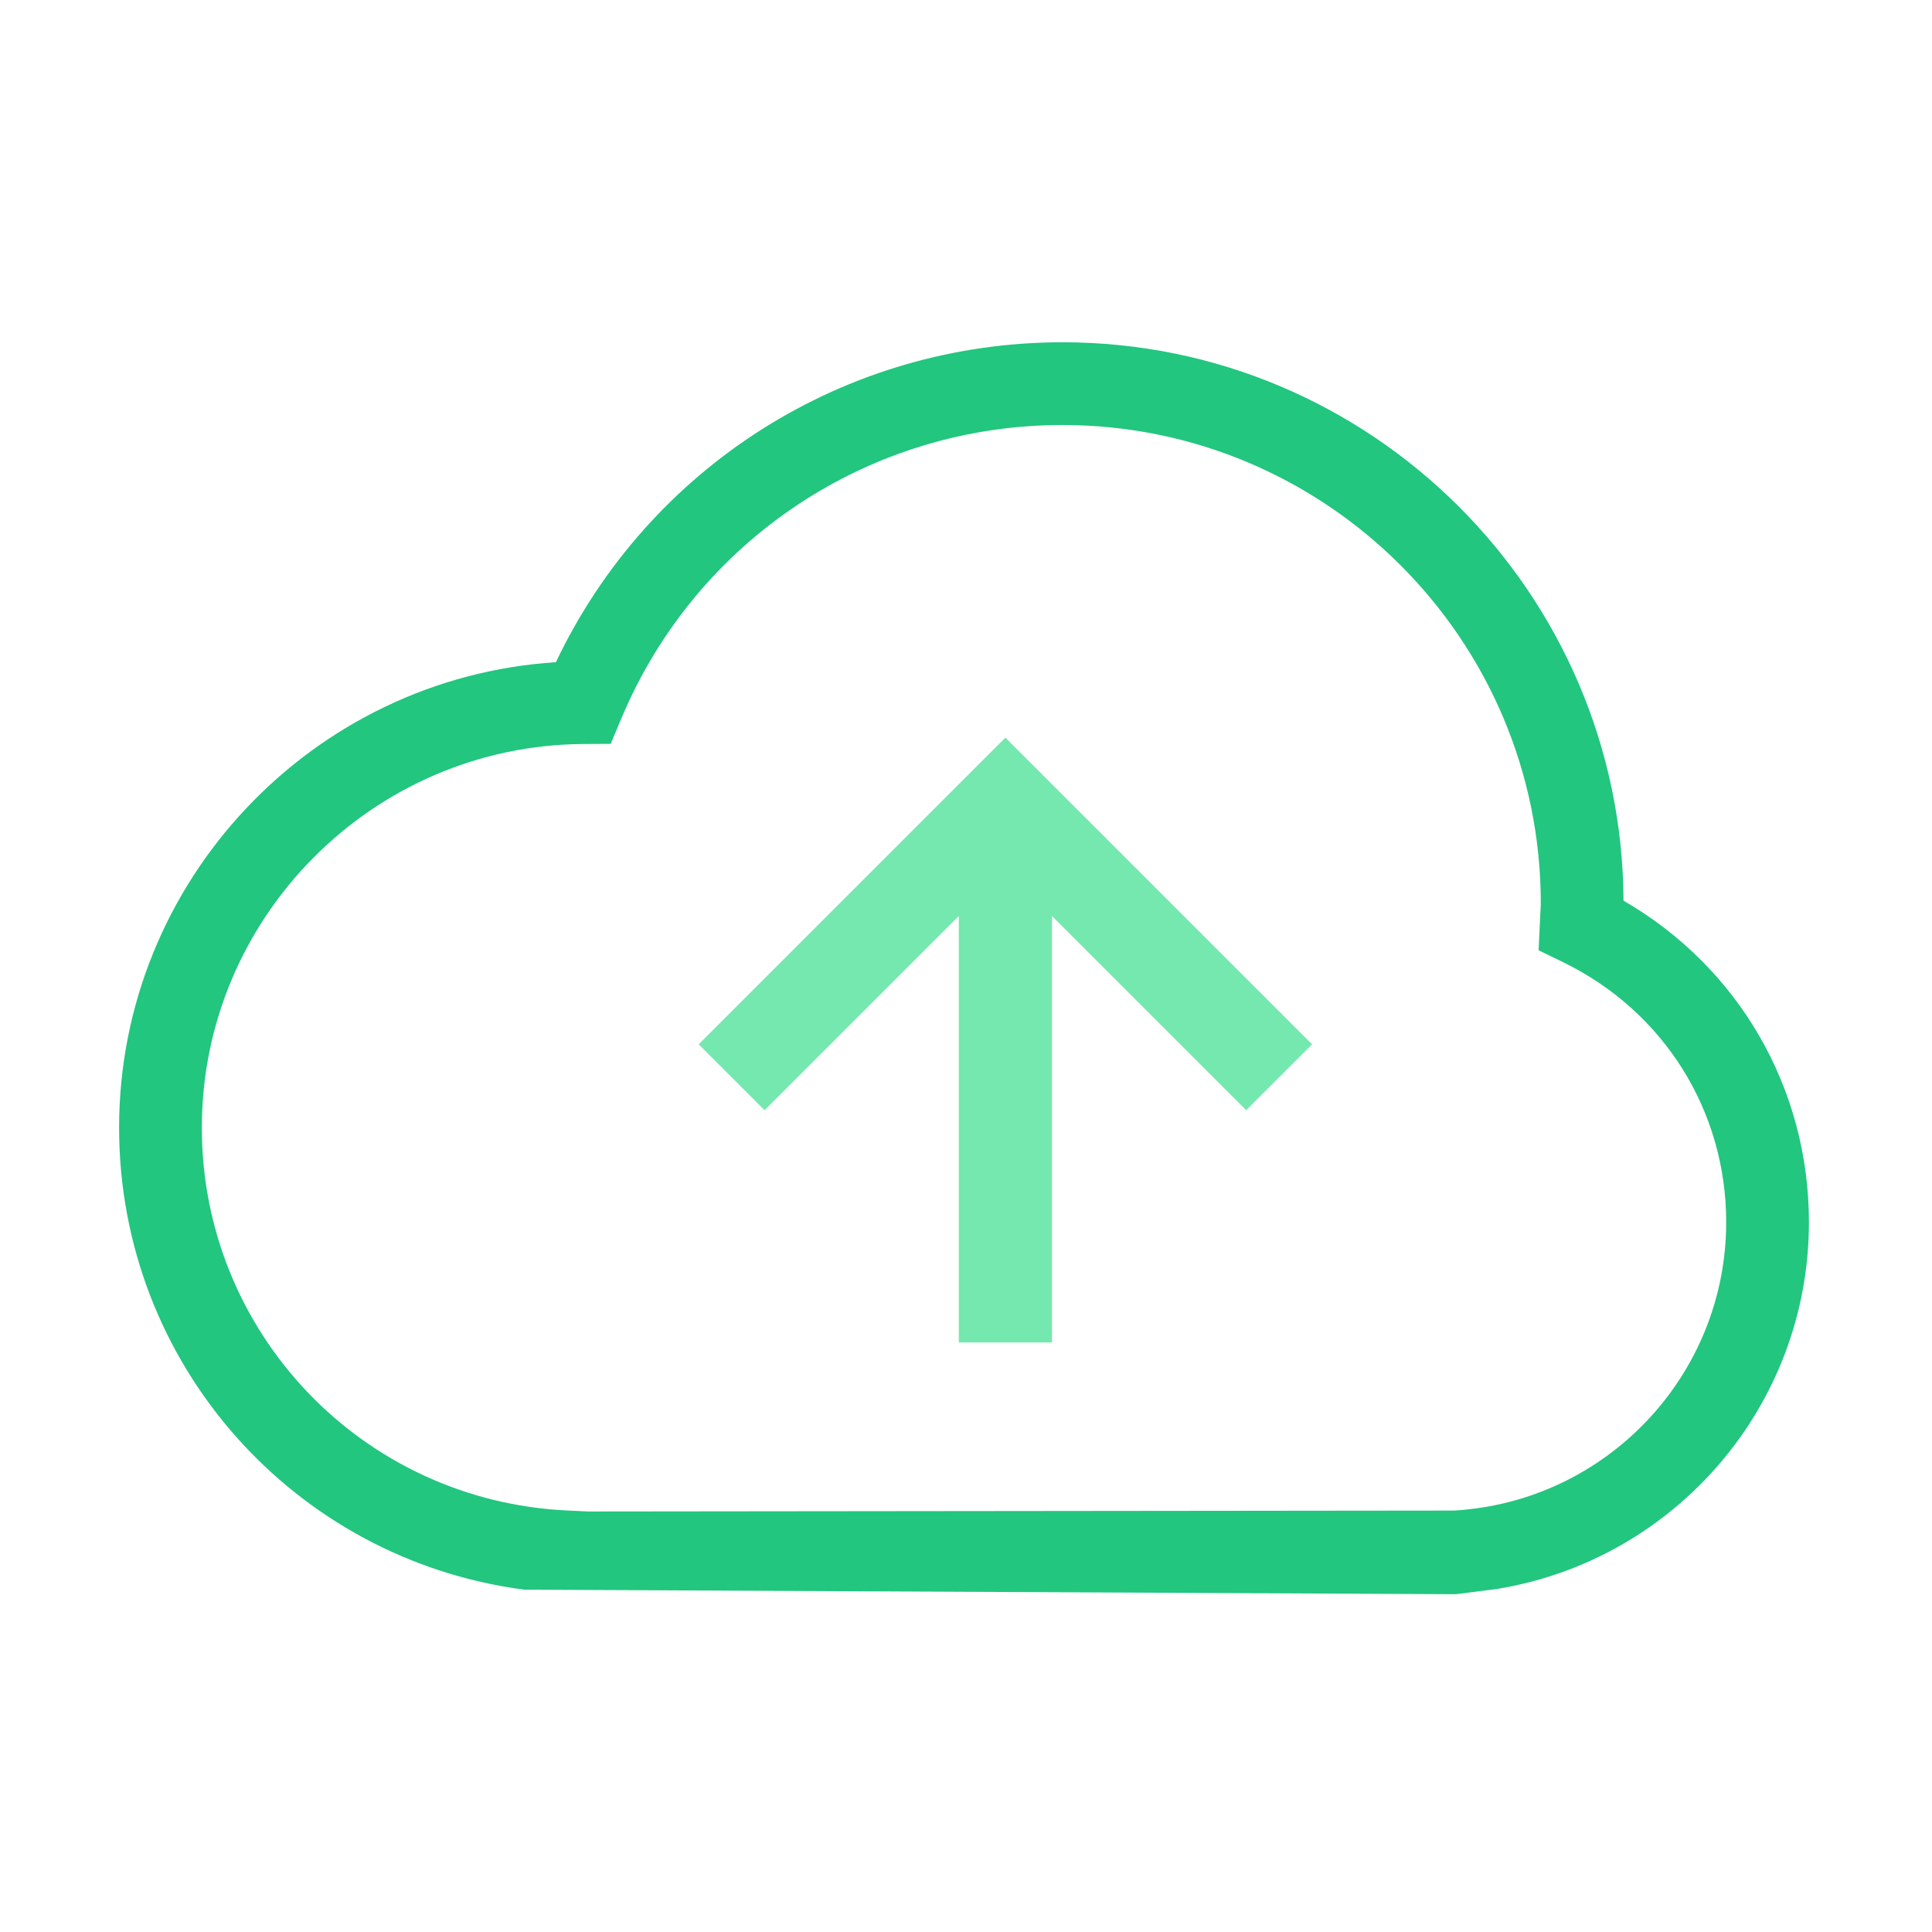 <?xml version="1.0" encoding="utf-8"?>
<!-- Uploaded to: SVG Repo, www.svgrepo.com, Generator: SVG Repo Mixer Tools -->
<svg width="800px" height="800px" viewBox="0 0 1024 1024" class="icon"  version="1.1" xmlns="http://www.w3.org/2000/svg"><path d="M771.677 844.966l-493.819-2.409C155.877 826.596 63.124 722.815 63.124 597.698c0-130.716 102.592-238.521 231.51-246.711 49.193-103.481 153.09-169.577 268.529-169.577 163.496 0 296.589 132.643 297.338 295.968 60.968 35.243 98.267 99.284 98.267 170.402 0 97.314-71.032 179.009-165.167 194.371l-21.924 2.815z m-459.915-43.85l458.662-0.482c81.031-4.625 144.494-71.77 144.494-152.855 0-59.084-33.145-111.895-86.502-137.824l-12.921-6.285 0.889-19.292c0.128-1.874 0.267-3.736 0.267-5.631 0-139.773-113.716-253.488-253.488-253.488-102.463 0-194.265 61.086-233.876 155.627l-5.599 13.371-14.495 0.086c-111.499 0.653-202.219 91.876-202.219 203.354 0 108.705 85.142 197.83 193.826 202.904l10.964 0.515z" fill="#22C67F" /><path d="M532.876 390.961L370.322 553.517l34.922 34.922 102.935-102.935V711.532h49.385V485.503l102.934 102.935 34.933-34.922z" fill="#74E8AE" /></svg>
